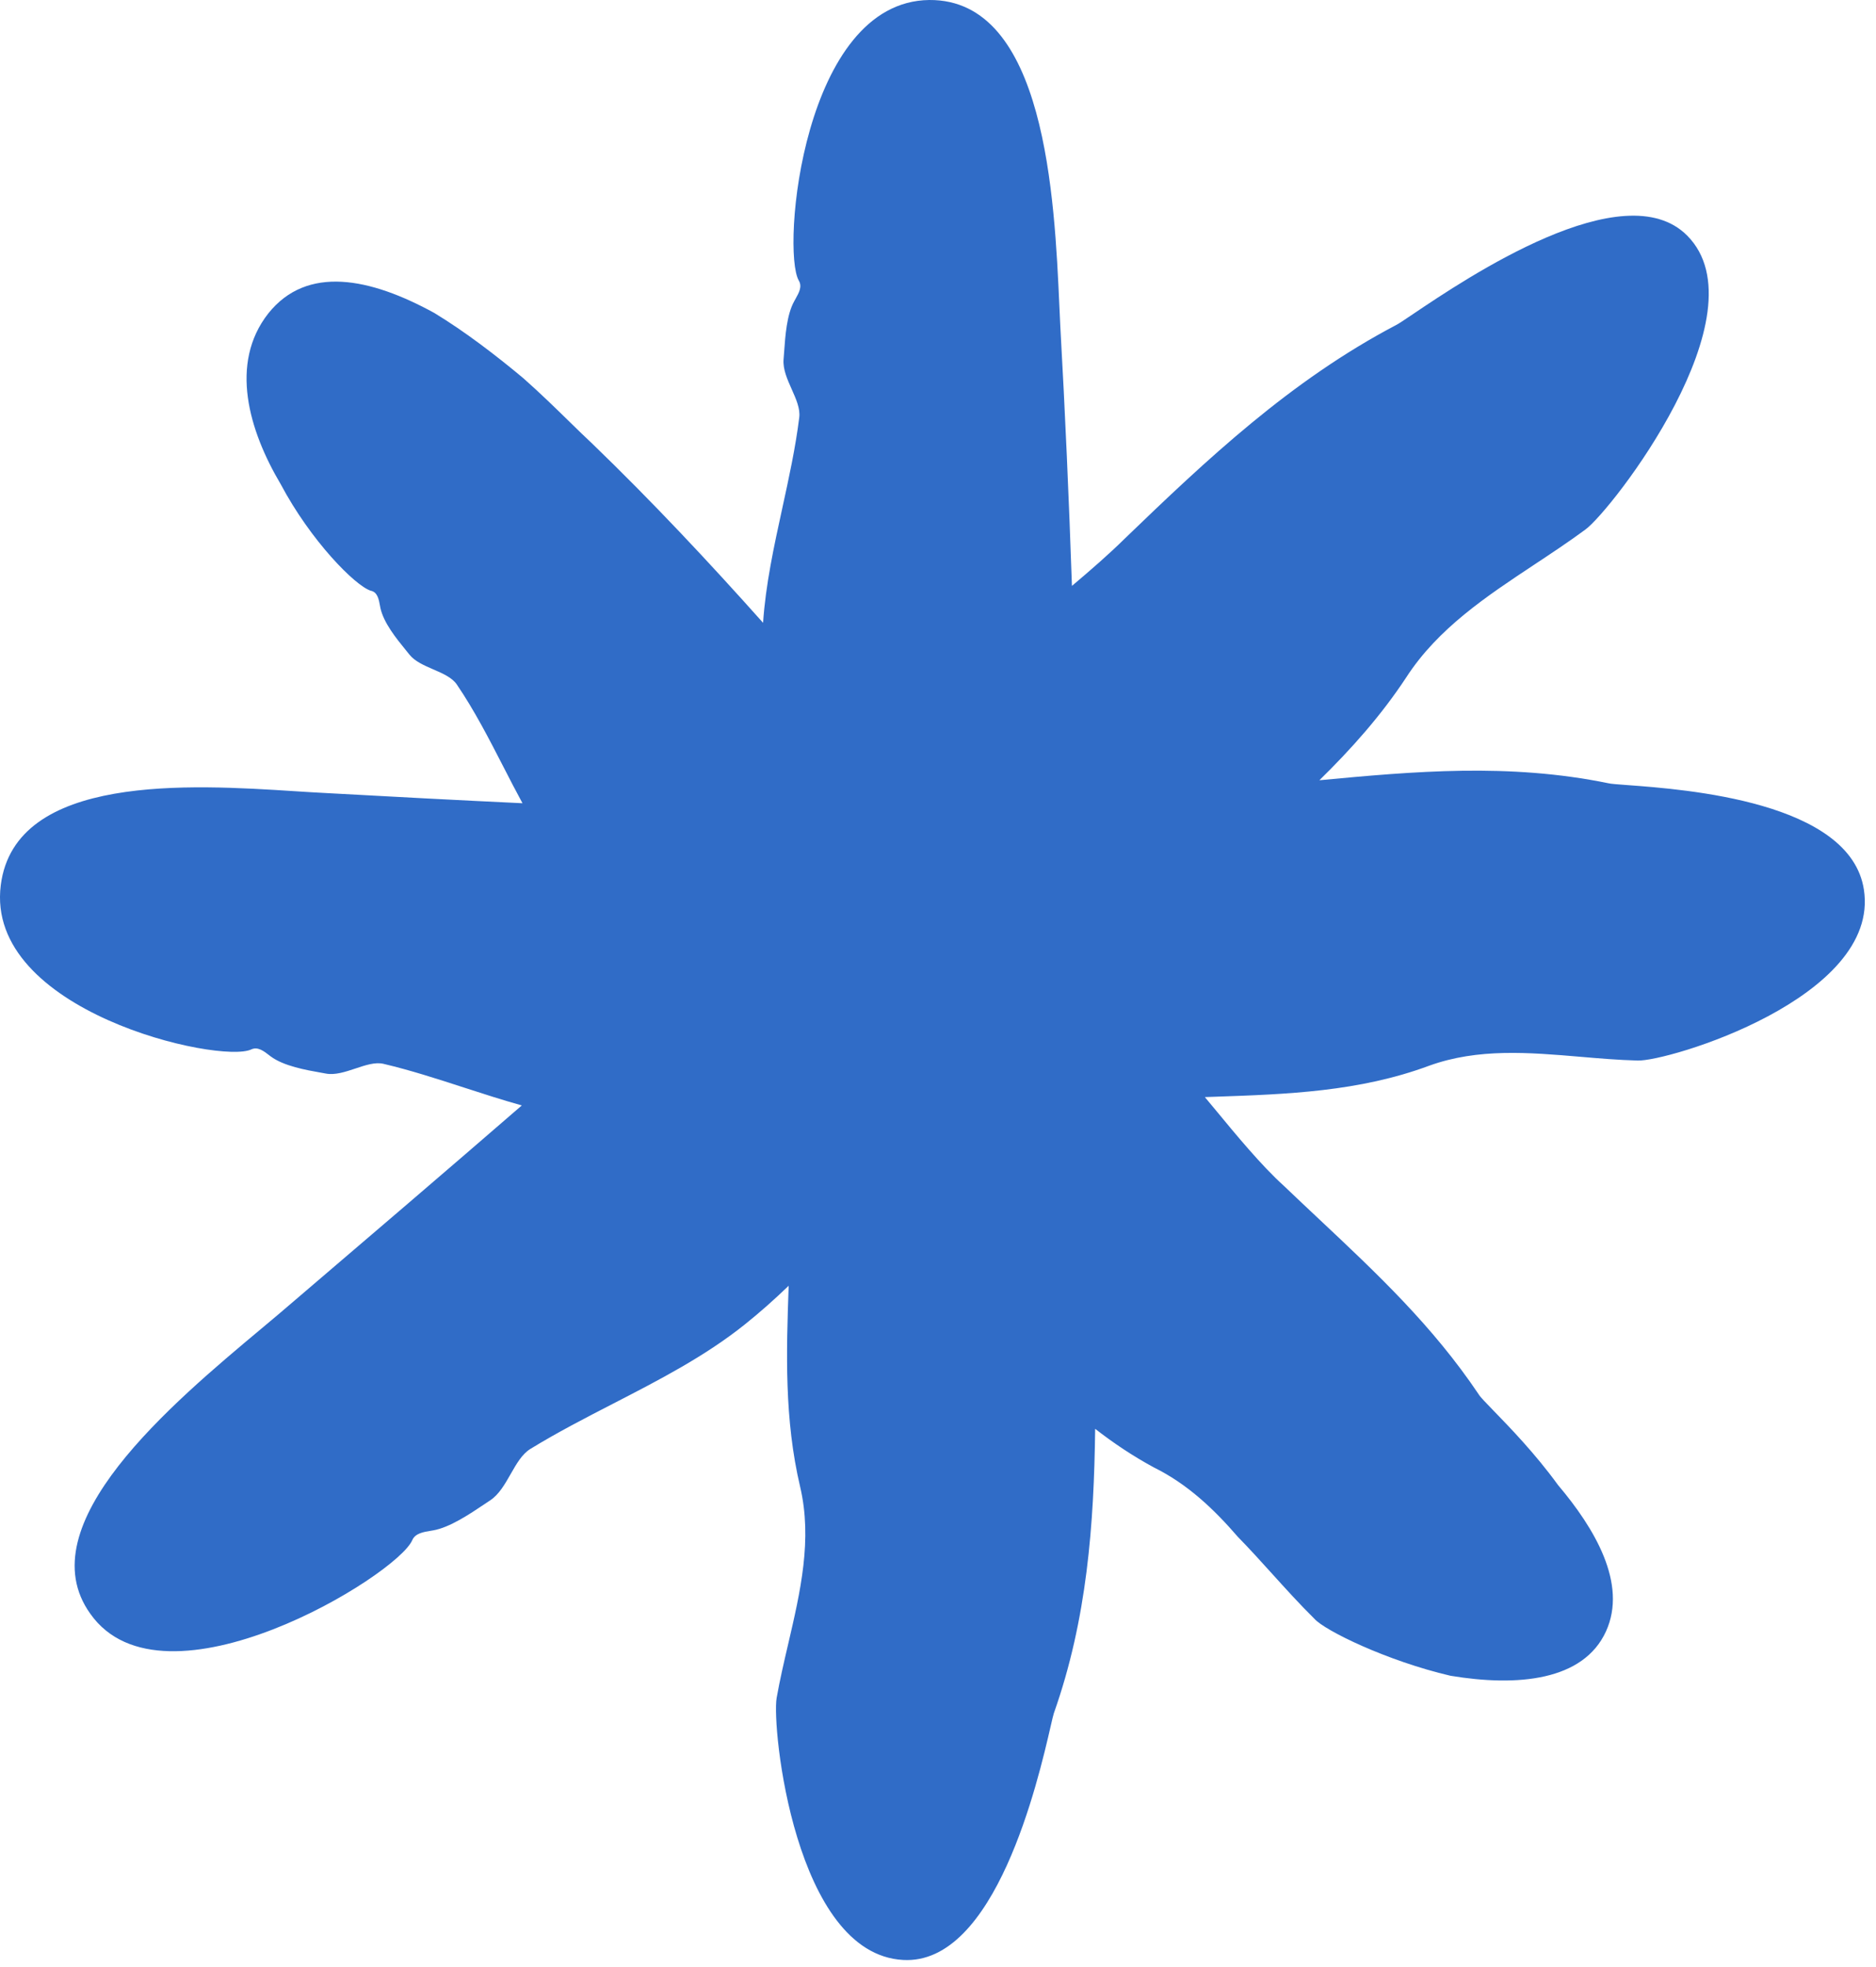 <svg width="124" height="130" viewBox="0 0 124 130" fill="none" xmlns="http://www.w3.org/2000/svg">
<path fill-rule="evenodd" clip-rule="evenodd" d="M52.889 98.269C51.838 93.81 51.973 89.391 52.13 84.977C51.2 85.871 50.239 86.73 49.233 87.533C46.607 89.636 43.572 91.2 40.541 92.762L40.541 92.762C38.679 93.721 36.819 94.68 35.055 95.763C34.508 96.098 34.135 96.753 33.755 97.42C33.373 98.091 32.983 98.775 32.402 99.159C32.282 99.238 32.152 99.325 32.015 99.417C31.047 100.067 29.717 100.96 28.622 101.147C28.58 101.154 28.538 101.161 28.496 101.168C27.983 101.251 27.447 101.337 27.25 101.79C26.243 104.145 10.816 113.538 5.968 106.654C1.763 100.786 11.353 92.765 17.3 87.792C18.08 87.139 18.798 86.539 19.414 86.003L19.414 86.003L19.414 86.003C24.451 81.699 29.488 77.396 34.491 73.059C33.208 72.702 31.932 72.288 30.659 71.875C28.88 71.298 27.106 70.723 25.329 70.306C24.789 70.186 24.153 70.399 23.501 70.617C22.827 70.842 22.137 71.073 21.517 70.949C21.43 70.933 21.337 70.916 21.24 70.899L21.236 70.899L21.233 70.898C20.217 70.718 18.75 70.458 17.889 69.817L17.819 69.763C17.443 69.47 17.039 69.156 16.608 69.358C14.535 70.337 -1.015 66.849 0.052 58.497C0.99 51.109 12.653 51.855 19.475 52.291C20.196 52.337 20.862 52.38 21.456 52.409C25.836 52.651 30.194 52.882 34.535 53.087C34.1 52.287 33.682 51.473 33.264 50.659C32.307 48.798 31.351 46.94 30.203 45.252C29.892 44.783 29.271 44.514 28.64 44.241C28.035 43.979 27.421 43.713 27.063 43.264C26.988 43.169 26.906 43.069 26.82 42.963C26.203 42.206 25.356 41.166 25.142 40.173C25.135 40.137 25.128 40.099 25.122 40.062C25.039 39.604 24.953 39.126 24.502 39.041C23.465 38.705 20.538 35.737 18.556 32.005C16.452 28.456 15.141 24.02 17.733 20.716C20.294 17.503 24.471 18.36 28.709 20.685C30.722 21.909 32.764 23.469 34.594 24.999C35.718 25.993 36.736 26.988 37.639 27.87C38.18 28.399 38.68 28.888 39.137 29.312C43.107 33.142 46.84 37.13 50.438 41.162C50.606 38.636 51.159 36.105 51.711 33.574C52.146 31.579 52.582 29.585 52.828 27.596C52.904 27.013 52.621 26.377 52.33 25.725C52.041 25.076 51.746 24.413 51.791 23.772C51.806 23.607 51.819 23.424 51.832 23.229C51.906 22.188 52.005 20.793 52.492 19.917C52.524 19.857 52.558 19.797 52.591 19.737C52.813 19.338 53.036 18.939 52.797 18.54C51.639 16.521 53.072 0.092 61.426 0C69.108 -0.057 69.702 13.117 70.022 20.217C70.043 20.698 70.064 21.15 70.085 21.569C70.406 27.287 70.657 33.005 70.853 38.723C72.081 37.689 73.351 36.58 74.326 35.615C79.784 30.352 85.302 25.151 92.284 21.48C92.44 21.404 92.828 21.143 93.393 20.762C96.917 18.387 107.345 11.357 111.524 15.575C116.615 20.715 106.523 33.748 104.785 35.003C103.7 35.803 102.568 36.553 101.435 37.303L101.435 37.303C98.24 39.419 95.049 41.532 92.955 44.762C91.285 47.3 89.312 49.506 87.209 51.568C93.464 50.98 99.733 50.417 106.31 51.766C106.465 51.807 106.913 51.84 107.567 51.888C111.398 52.17 122.316 52.975 123.201 58.803C124.299 65.962 110.182 70.184 108.231 70.092C106.974 70.059 105.713 69.952 104.454 69.844L104.454 69.844C101.07 69.556 97.702 69.269 94.48 70.429C89.84 72.156 85.061 72.321 80.274 72.486C80.062 72.493 79.85 72.501 79.638 72.508C79.857 72.766 80.127 73.094 80.435 73.466C81.635 74.922 83.398 77.058 84.841 78.355C85.624 79.104 86.406 79.839 87.183 80.569C91.004 84.158 94.698 87.627 97.738 92.153C97.831 92.318 98.198 92.696 98.732 93.245C99.779 94.323 101.468 96.062 102.983 98.149C105.391 100.995 107.587 104.666 106.154 107.817C104.66 111.091 100.3 111.488 95.879 110.754C91.671 109.775 87.555 107.756 86.884 106.991C85.915 106.036 85.001 105.025 84.092 104.02C83.342 103.19 82.595 102.364 81.823 101.576C80.237 99.74 78.499 98.088 76.273 96.987C74.882 96.235 73.597 95.373 72.388 94.433C72.31 100.742 71.855 107.021 69.658 113.229C69.617 113.353 69.546 113.66 69.443 114.106L69.443 114.107C68.63 117.635 65.804 129.889 59.688 129.536C52.523 129.138 50.998 114.116 51.334 112.219C51.545 111.028 51.822 109.838 52.099 108.649L52.099 108.649L52.099 108.649C52.902 105.198 53.705 101.75 52.889 98.269Z" fill="#306CC7"/>
</svg>

